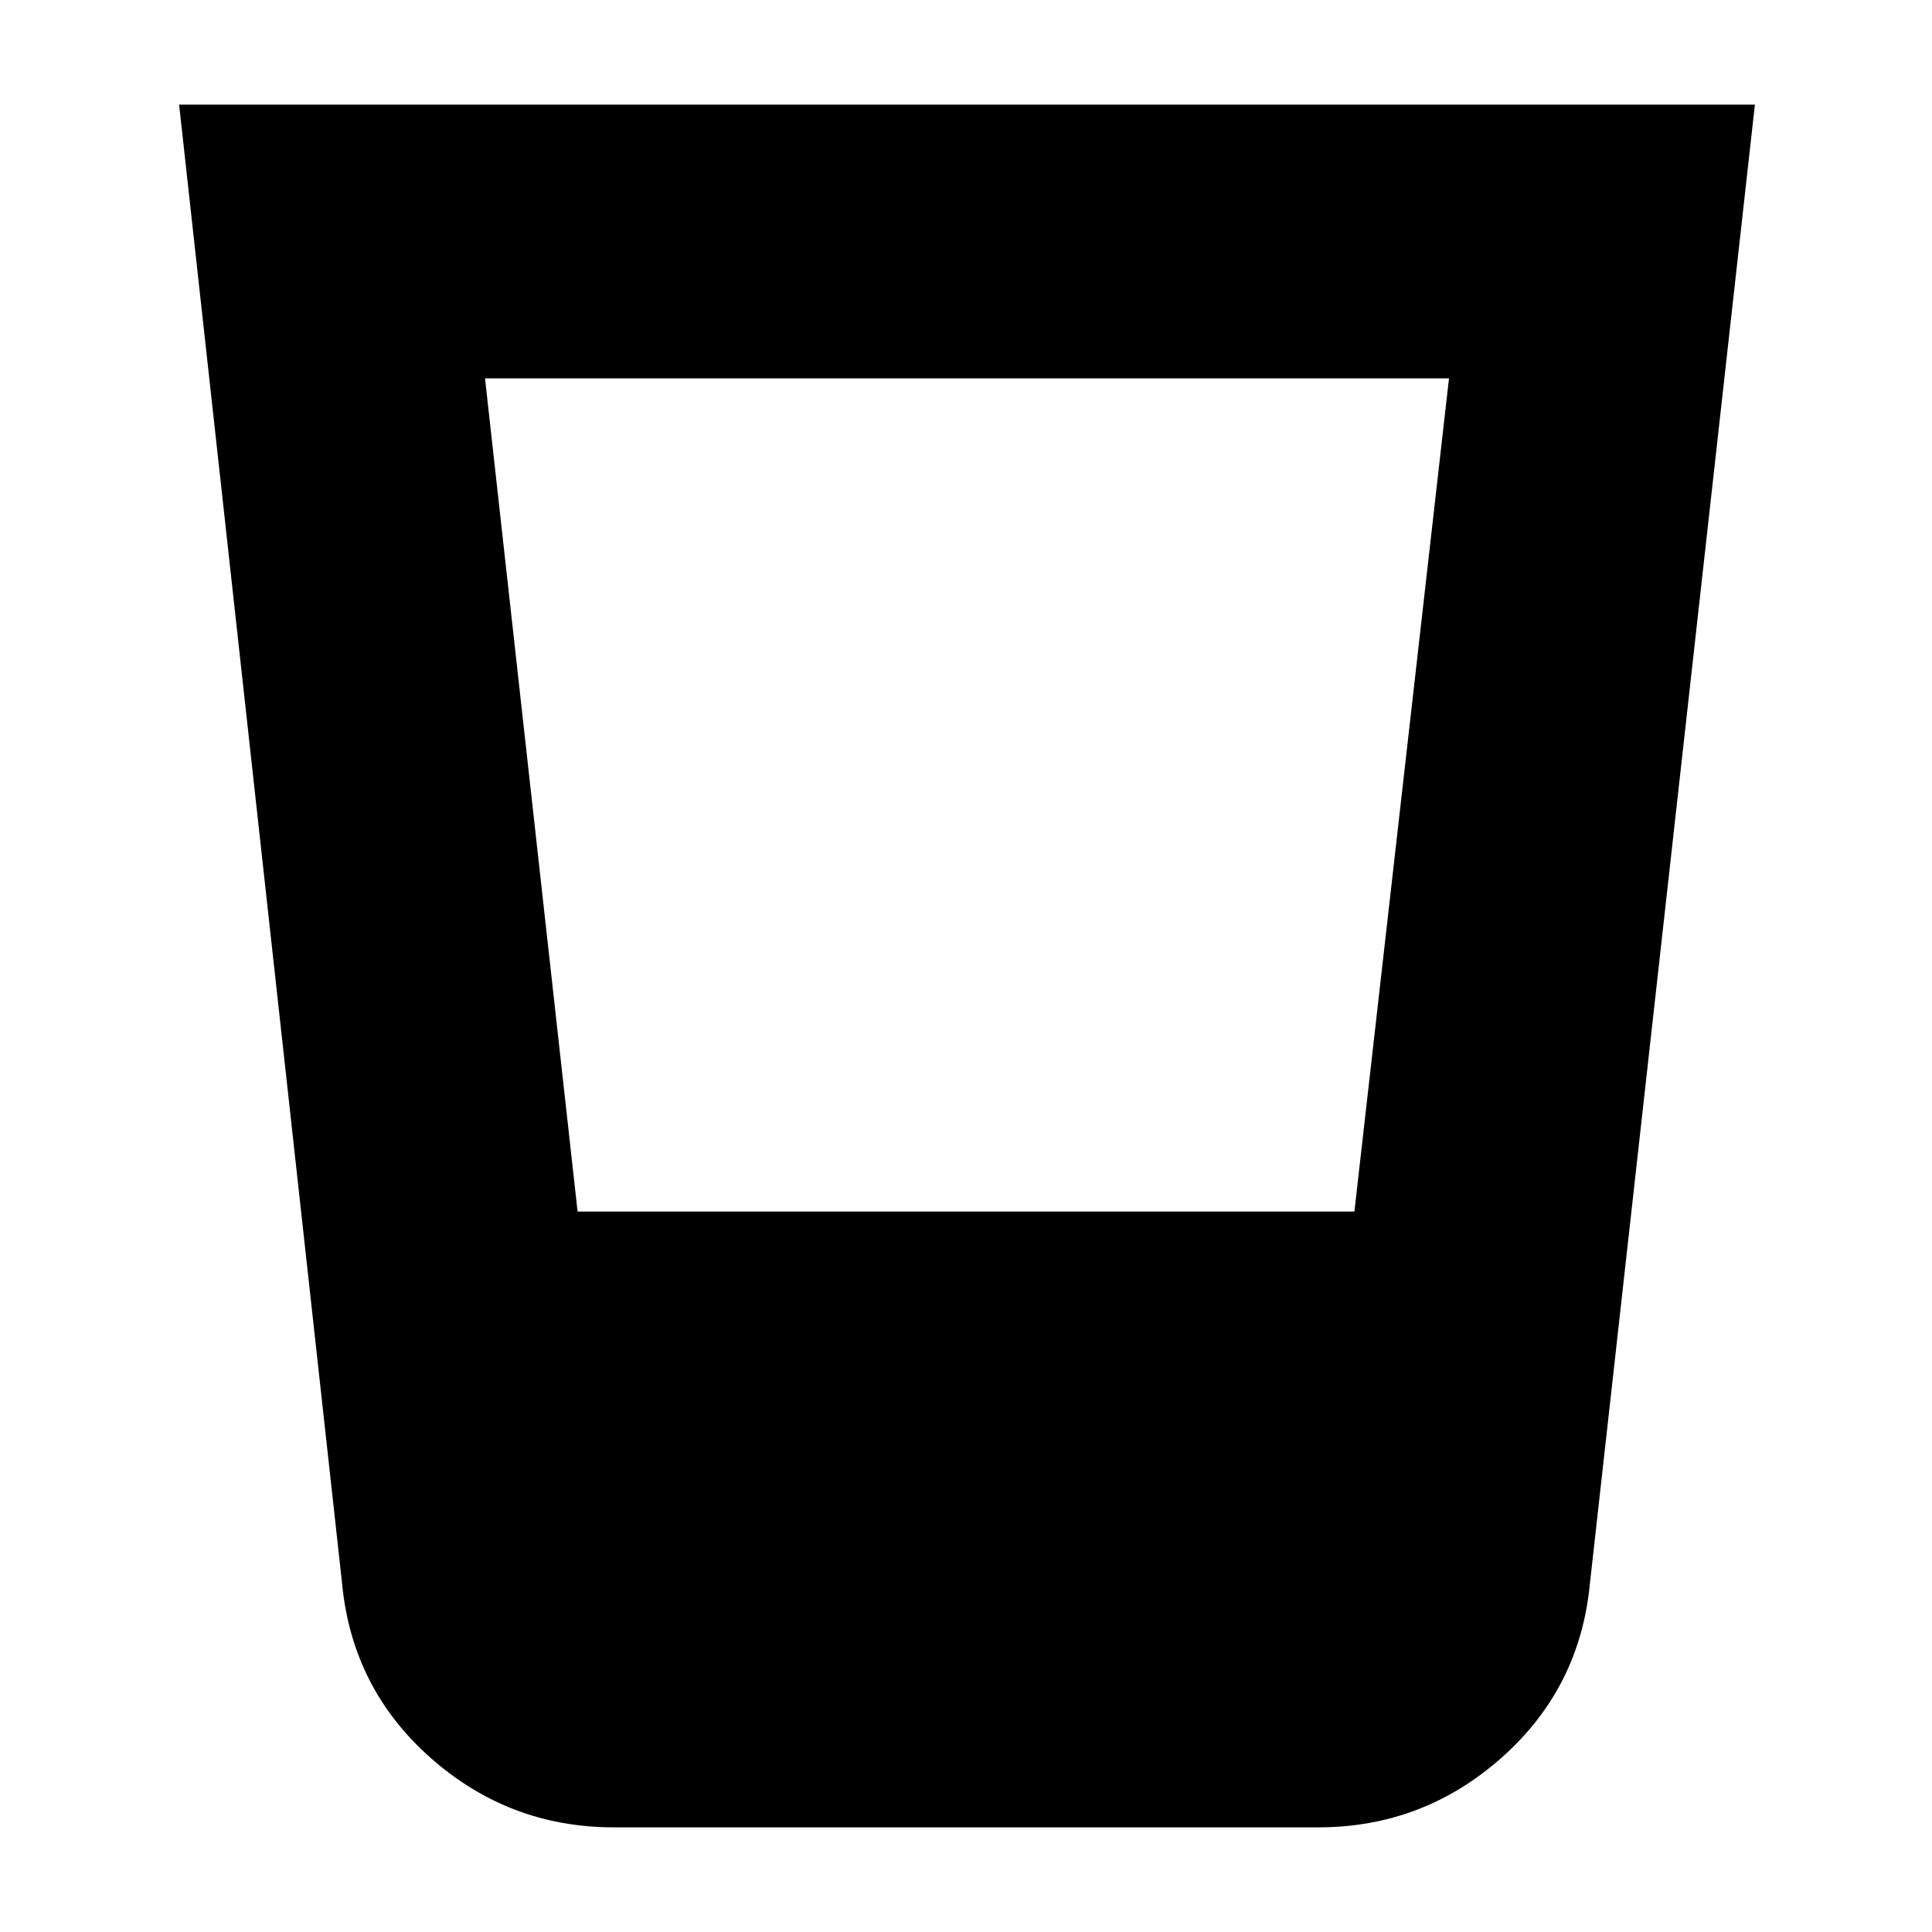 <svg xmlns="http://www.w3.org/2000/svg" height="24" viewBox="0 96 960 960" width="24"><path d="M305 1004q-52 0-91-34.5T170 883L89 148h783l-82 735q-5 52-44 86.5t-91 34.5H305Zm-64-720 46 414h386l47-414H241Z"/></svg>